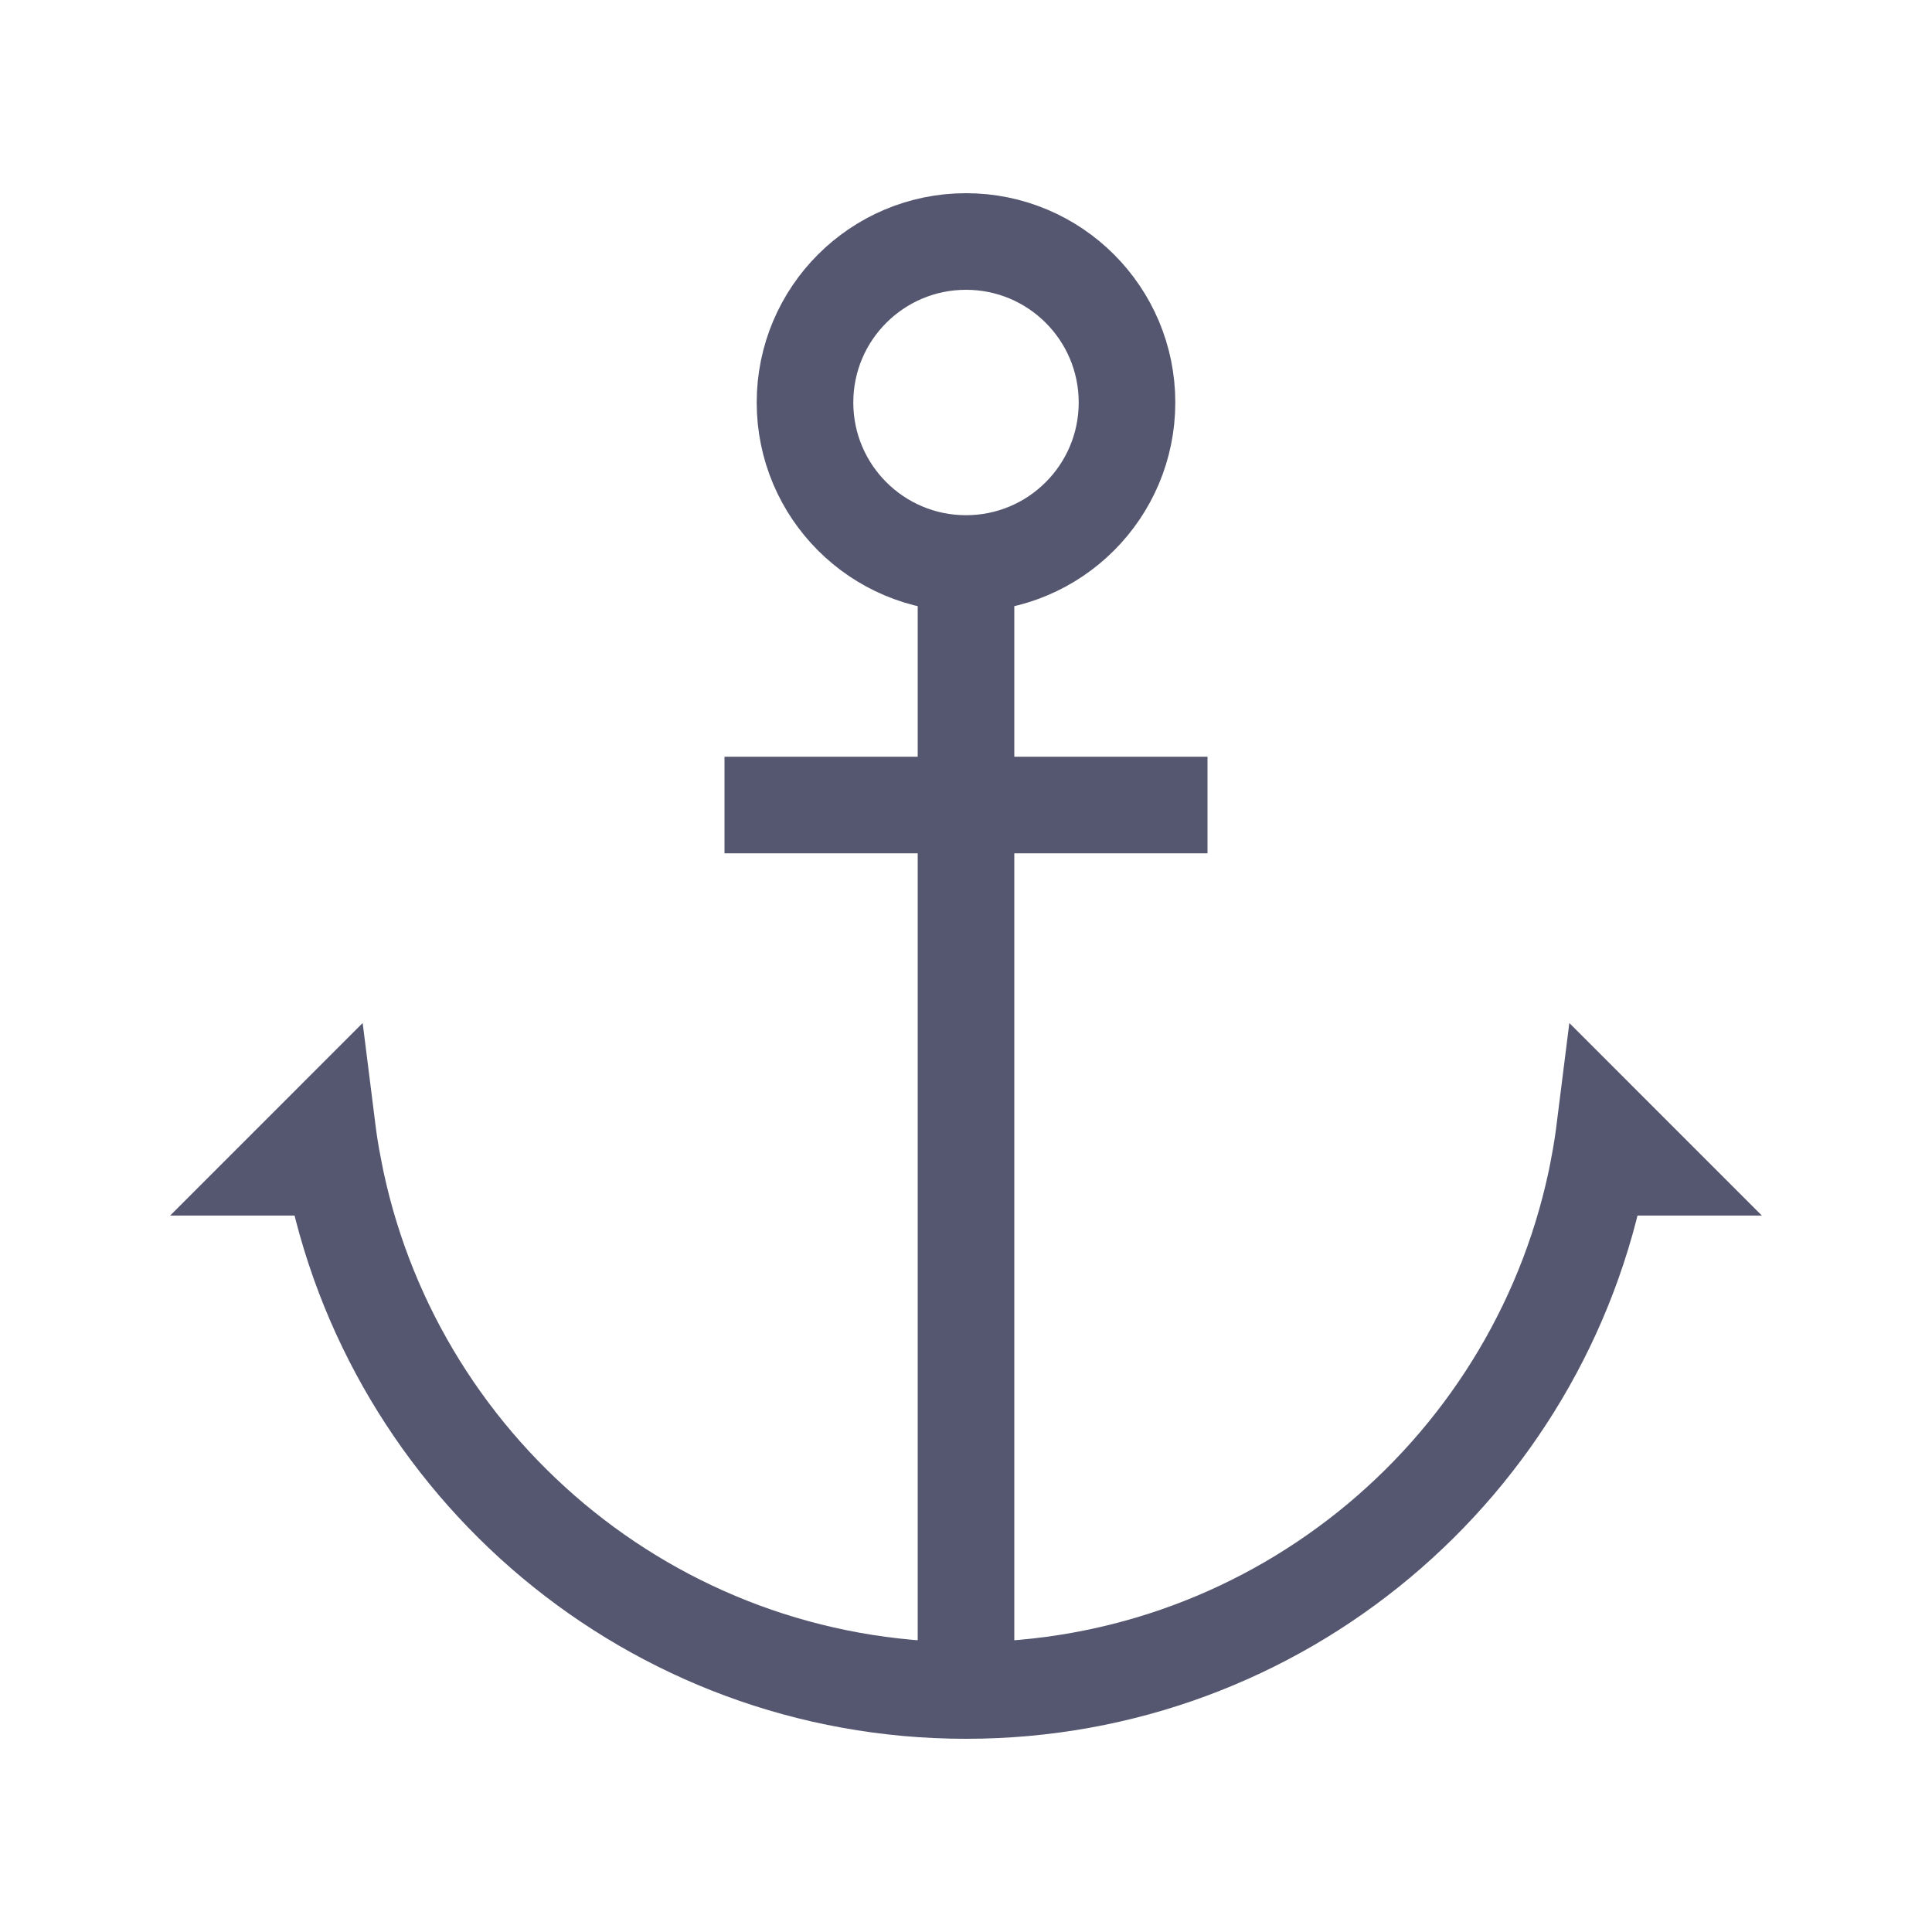 <svg width="24" height="24" viewBox="0 0 24 24" fill="none" xmlns="http://www.w3.org/2000/svg">
<path d="M12 21V10M12 21C8.095 21 4.843 18.201 4.141 14.5M12 21C15.906 21 19.158 18.201 19.86 14.5M12 7C13.105 7 14 6.105 14 5C14 3.895 13.105 3 12 3C10.896 3 10 3.895 10 5C10 6.105 10.896 7 12 7ZM12 7V10M12 10H9M12 10H15M4.141 14.5C4.109 14.335 4.083 14.168 4.062 14L3.562 14.5H4.141ZM19.86 14.5C19.891 14.335 19.917 14.168 19.938 14L20.438 14.5H19.86Z" stroke="#555770" stroke-width="1.2"/>
</svg>
